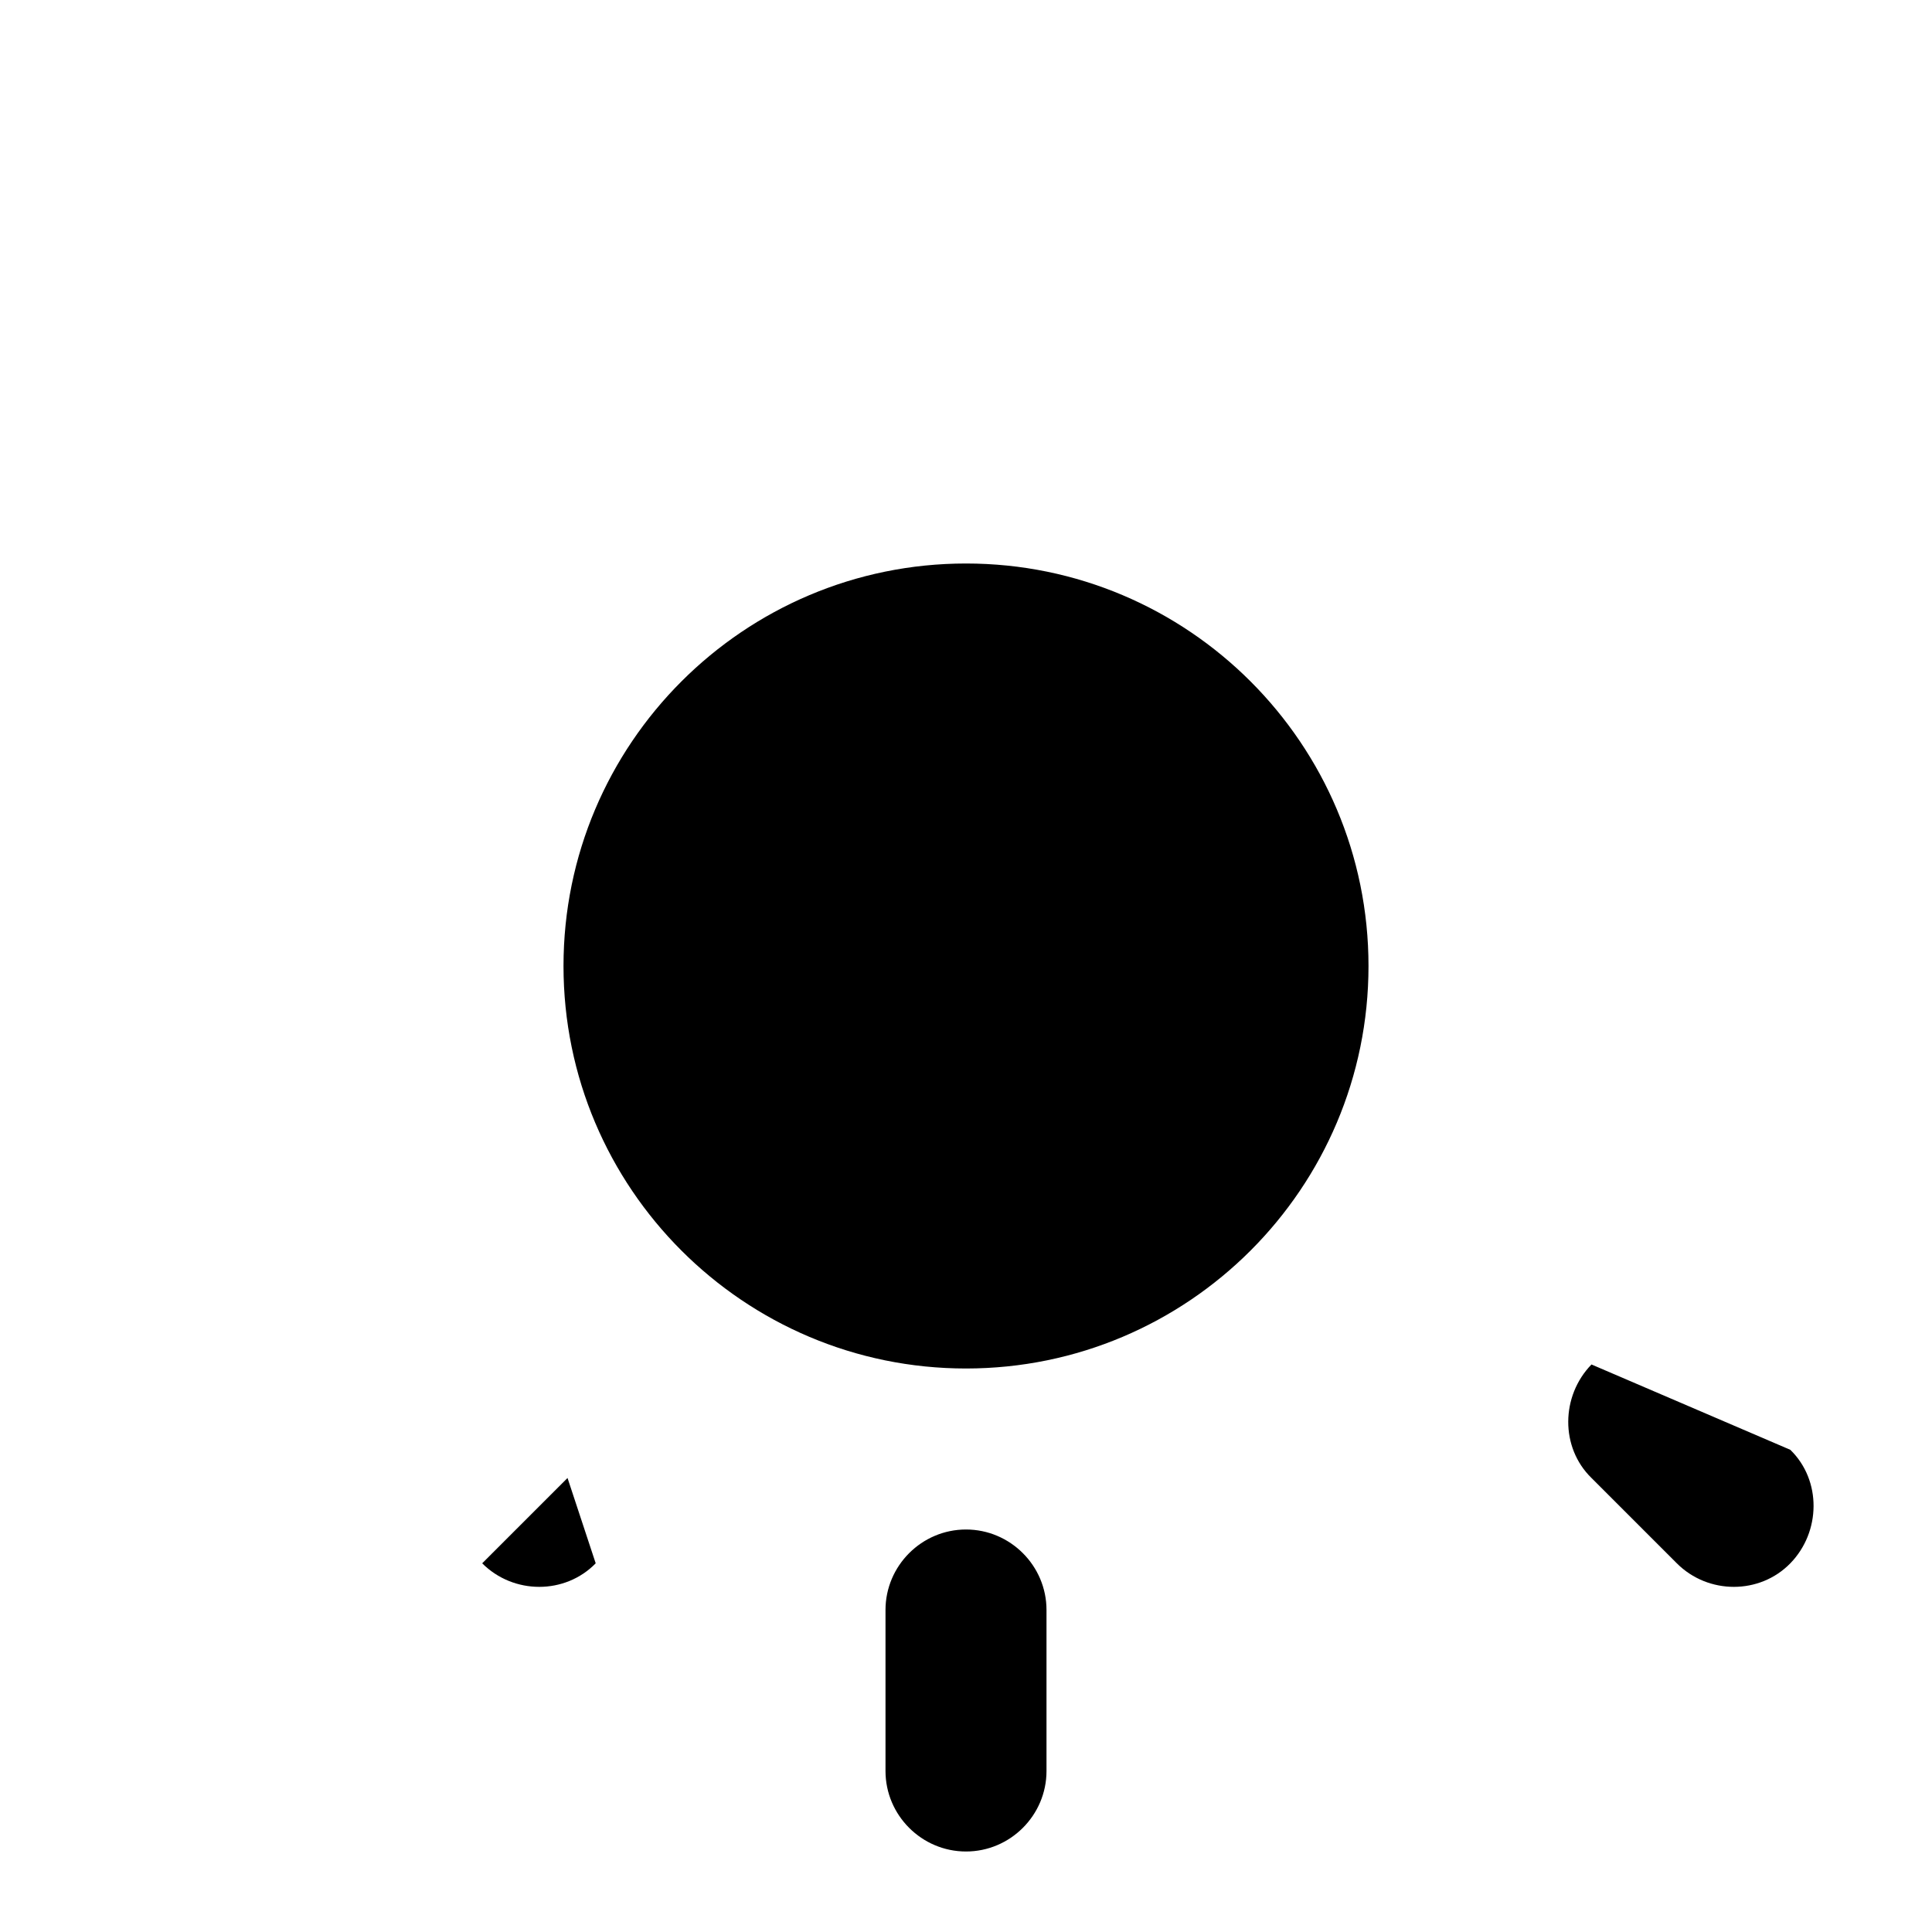 <svg height="24" viewBox="0 0 24 24" width="24" xmlns="http://www.w3.org/2000/svg"><path d="M 12 7 C 9.24 7 7 9.24 7 12 S 9.24 17 12 17 S 17 14.76 17 12 S 14.76 7 12 7 M 11 20 L 11 22 C 11 22.55 11.45 23 12 23 S 13 22.55 13 22 L 13 20 C 13 19.45 12.55 19 12 19 S 11 19.45 11 20 M 7.05 18.36 L 5.99 19.42 C 6.38 19.81 7.02 19.81 7.4 19.42 M 19.77 16.95 C 19.39 17.34 19.38 17.98 19.77 18.36 L 20.83 19.42 C 21.22 19.81 21.86 19.81 22.24 19.42 C 22.62 19.03 22.63 18.39 22.24 18.01 M 24.24 31.01 L 26.24 31.01 C 26.79 31.01 27.24 30.56 27.24 30.01 S 26.79 29.01 26.24 29.01 L 24.24 29.01 C 23.69 29.01 23.24 29.46 23.24 30.01 S 23.69 31.01 24.24 31.01 M 42.24 31.01 L 44.24 31.01 C 44.79 31.01 45.24 30.56 45.24 30.01 S 44.79 29.01 44.24 29.01 L 42.24 29.01 C 41.69 29.01 41.24 29.46 41.24 30.01 S 41.69 31.01 42.24 31.01 M 53.24 33.01 L 53.24 35.01 C 53.24 35.56 53.69 36.01 54.24 36.01 S 55.24 35.56 55.24 35.01 L 55.24 33.01 C 55.24 32.46 54.79 32.01 54.24 32.01 S 53.24 32.46 53.24 33.01 M 59.23 37.59 C 58.85 37.98 58.84 38.62 59.23 39 L 60.29 40.06 C 60.68 40.45 61.32 40.45 61.7 40.06 C 62.08 39.67 62.09 39.03 61.7 38.65 M 74.07 39 C 73.68 38.62 73.04 38.61 72.66 39 L 71.6 40.06 C 71.99 40.44 72.63 40.45 73.01 40.06" fill="currentColor" /></svg>